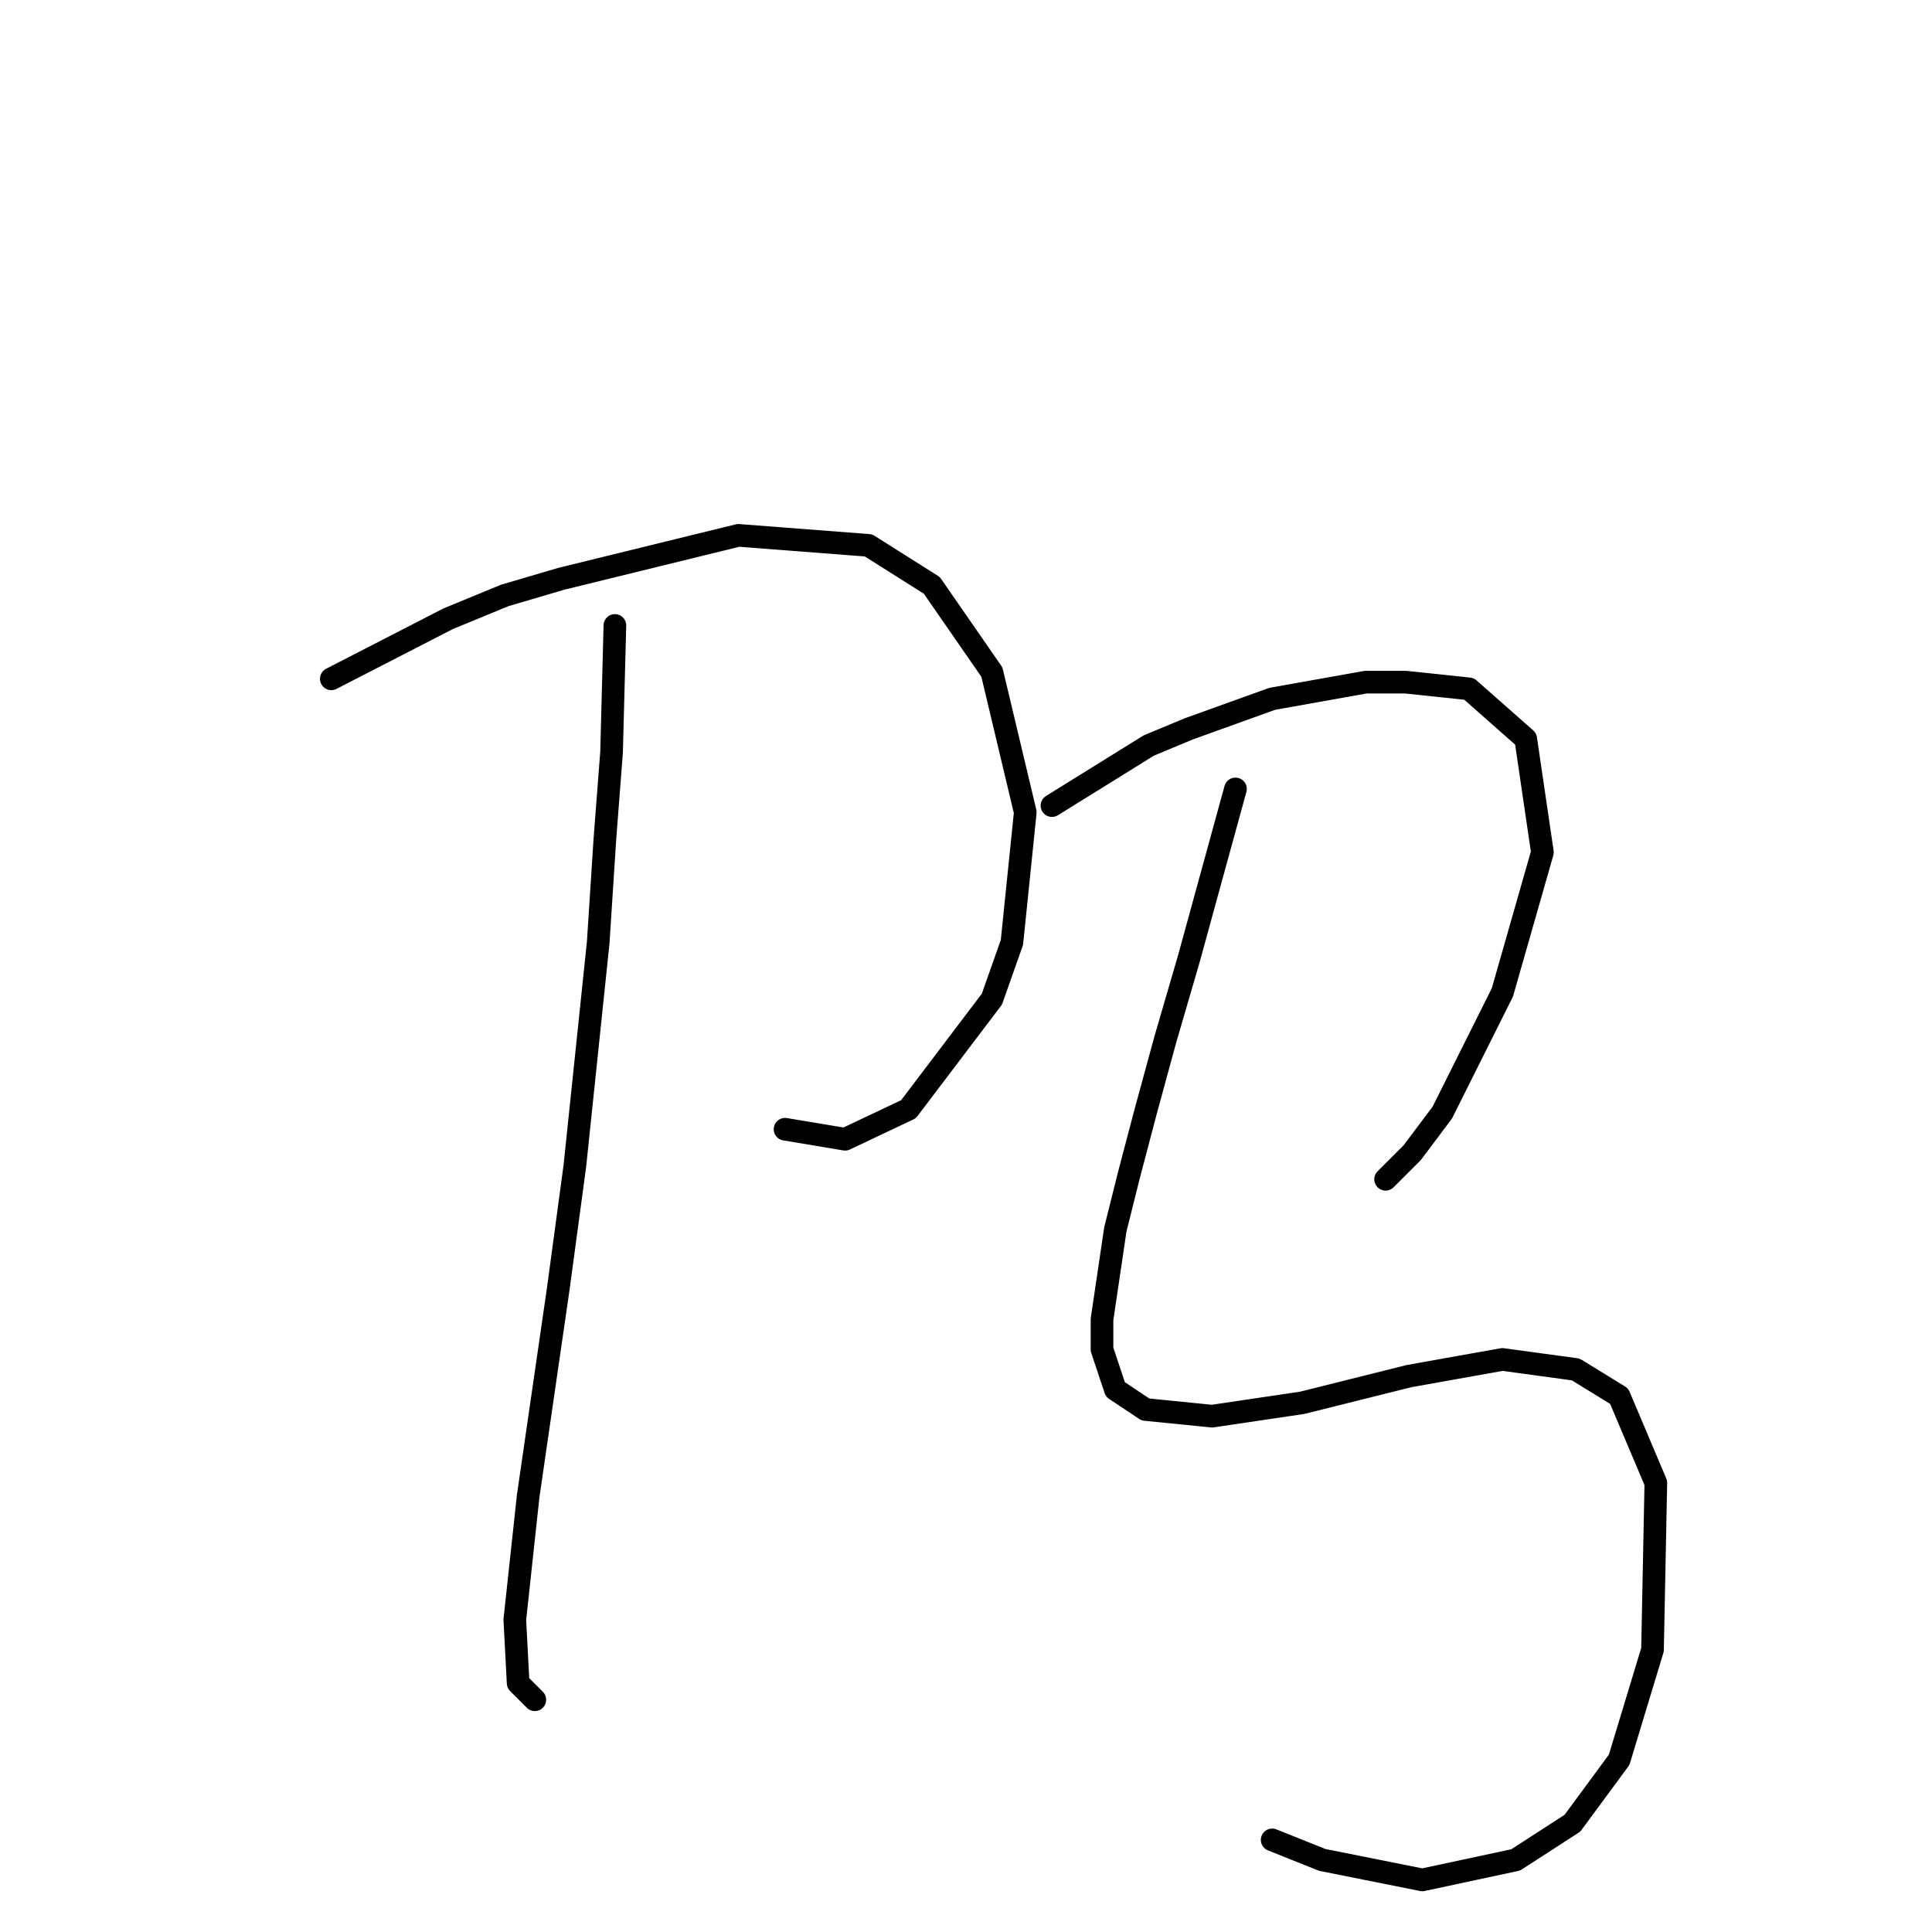 <?xml version="1.0" standalone="no"?>
    <svg width="256" height="256" xmlns="http://www.w3.org/2000/svg" version="1.1">
    <polyline stroke="black" stroke-width="3" stroke-linecap="round" fill="transparent" stroke-linejoin="round" points="43.9 89.948 59.373 81.99 66.888 78.896 74.404 76.685 97.835 70.938 115.076 72.264 123.476 77.569 131.433 89.064 135.854 107.631 134.086 124.873 131.433 132.388 120.381 146.977 111.981 150.956 104.024 149.629 104.024 149.629 " />
        <polyline stroke="black" stroke-width="3" stroke-linecap="round" fill="transparent" stroke-linejoin="round" points="81.477 82.874 81.035 99.674 80.151 111.168 79.267 124.873 76.172 154.492 73.962 170.849 69.983 198.259 68.215 214.616 68.657 223.016 70.867 225.226 70.867 225.226 " />
        <polyline stroke="black" stroke-width="3" stroke-linecap="round" fill="transparent" stroke-linejoin="round" points="139.391 106.747 152.211 98.789 157.516 96.579 168.568 92.6 180.947 90.39 186.252 90.39 194.651 91.274 202.167 97.905 204.377 112.936 199.072 131.504 191.115 147.419 187.136 152.724 183.599 156.261 183.599 156.261 " />
        <polyline stroke="black" stroke-width="3" stroke-linecap="round" fill="transparent" stroke-linejoin="round" points="163.705 104.537 157.516 127.083 154.422 137.693 151.769 147.419 149.559 155.819 147.79 162.892 146.022 174.828 146.022 178.807 147.79 184.112 151.769 186.765 160.611 187.649 172.547 185.88 186.694 182.344 199.072 180.133 208.798 181.46 214.545 184.996 219.408 196.49 218.966 218.595 214.545 233.184 208.356 241.583 200.841 246.446 188.462 249.099 175.2 246.446 168.568 243.794 168.568 243.794 " />
        </svg>